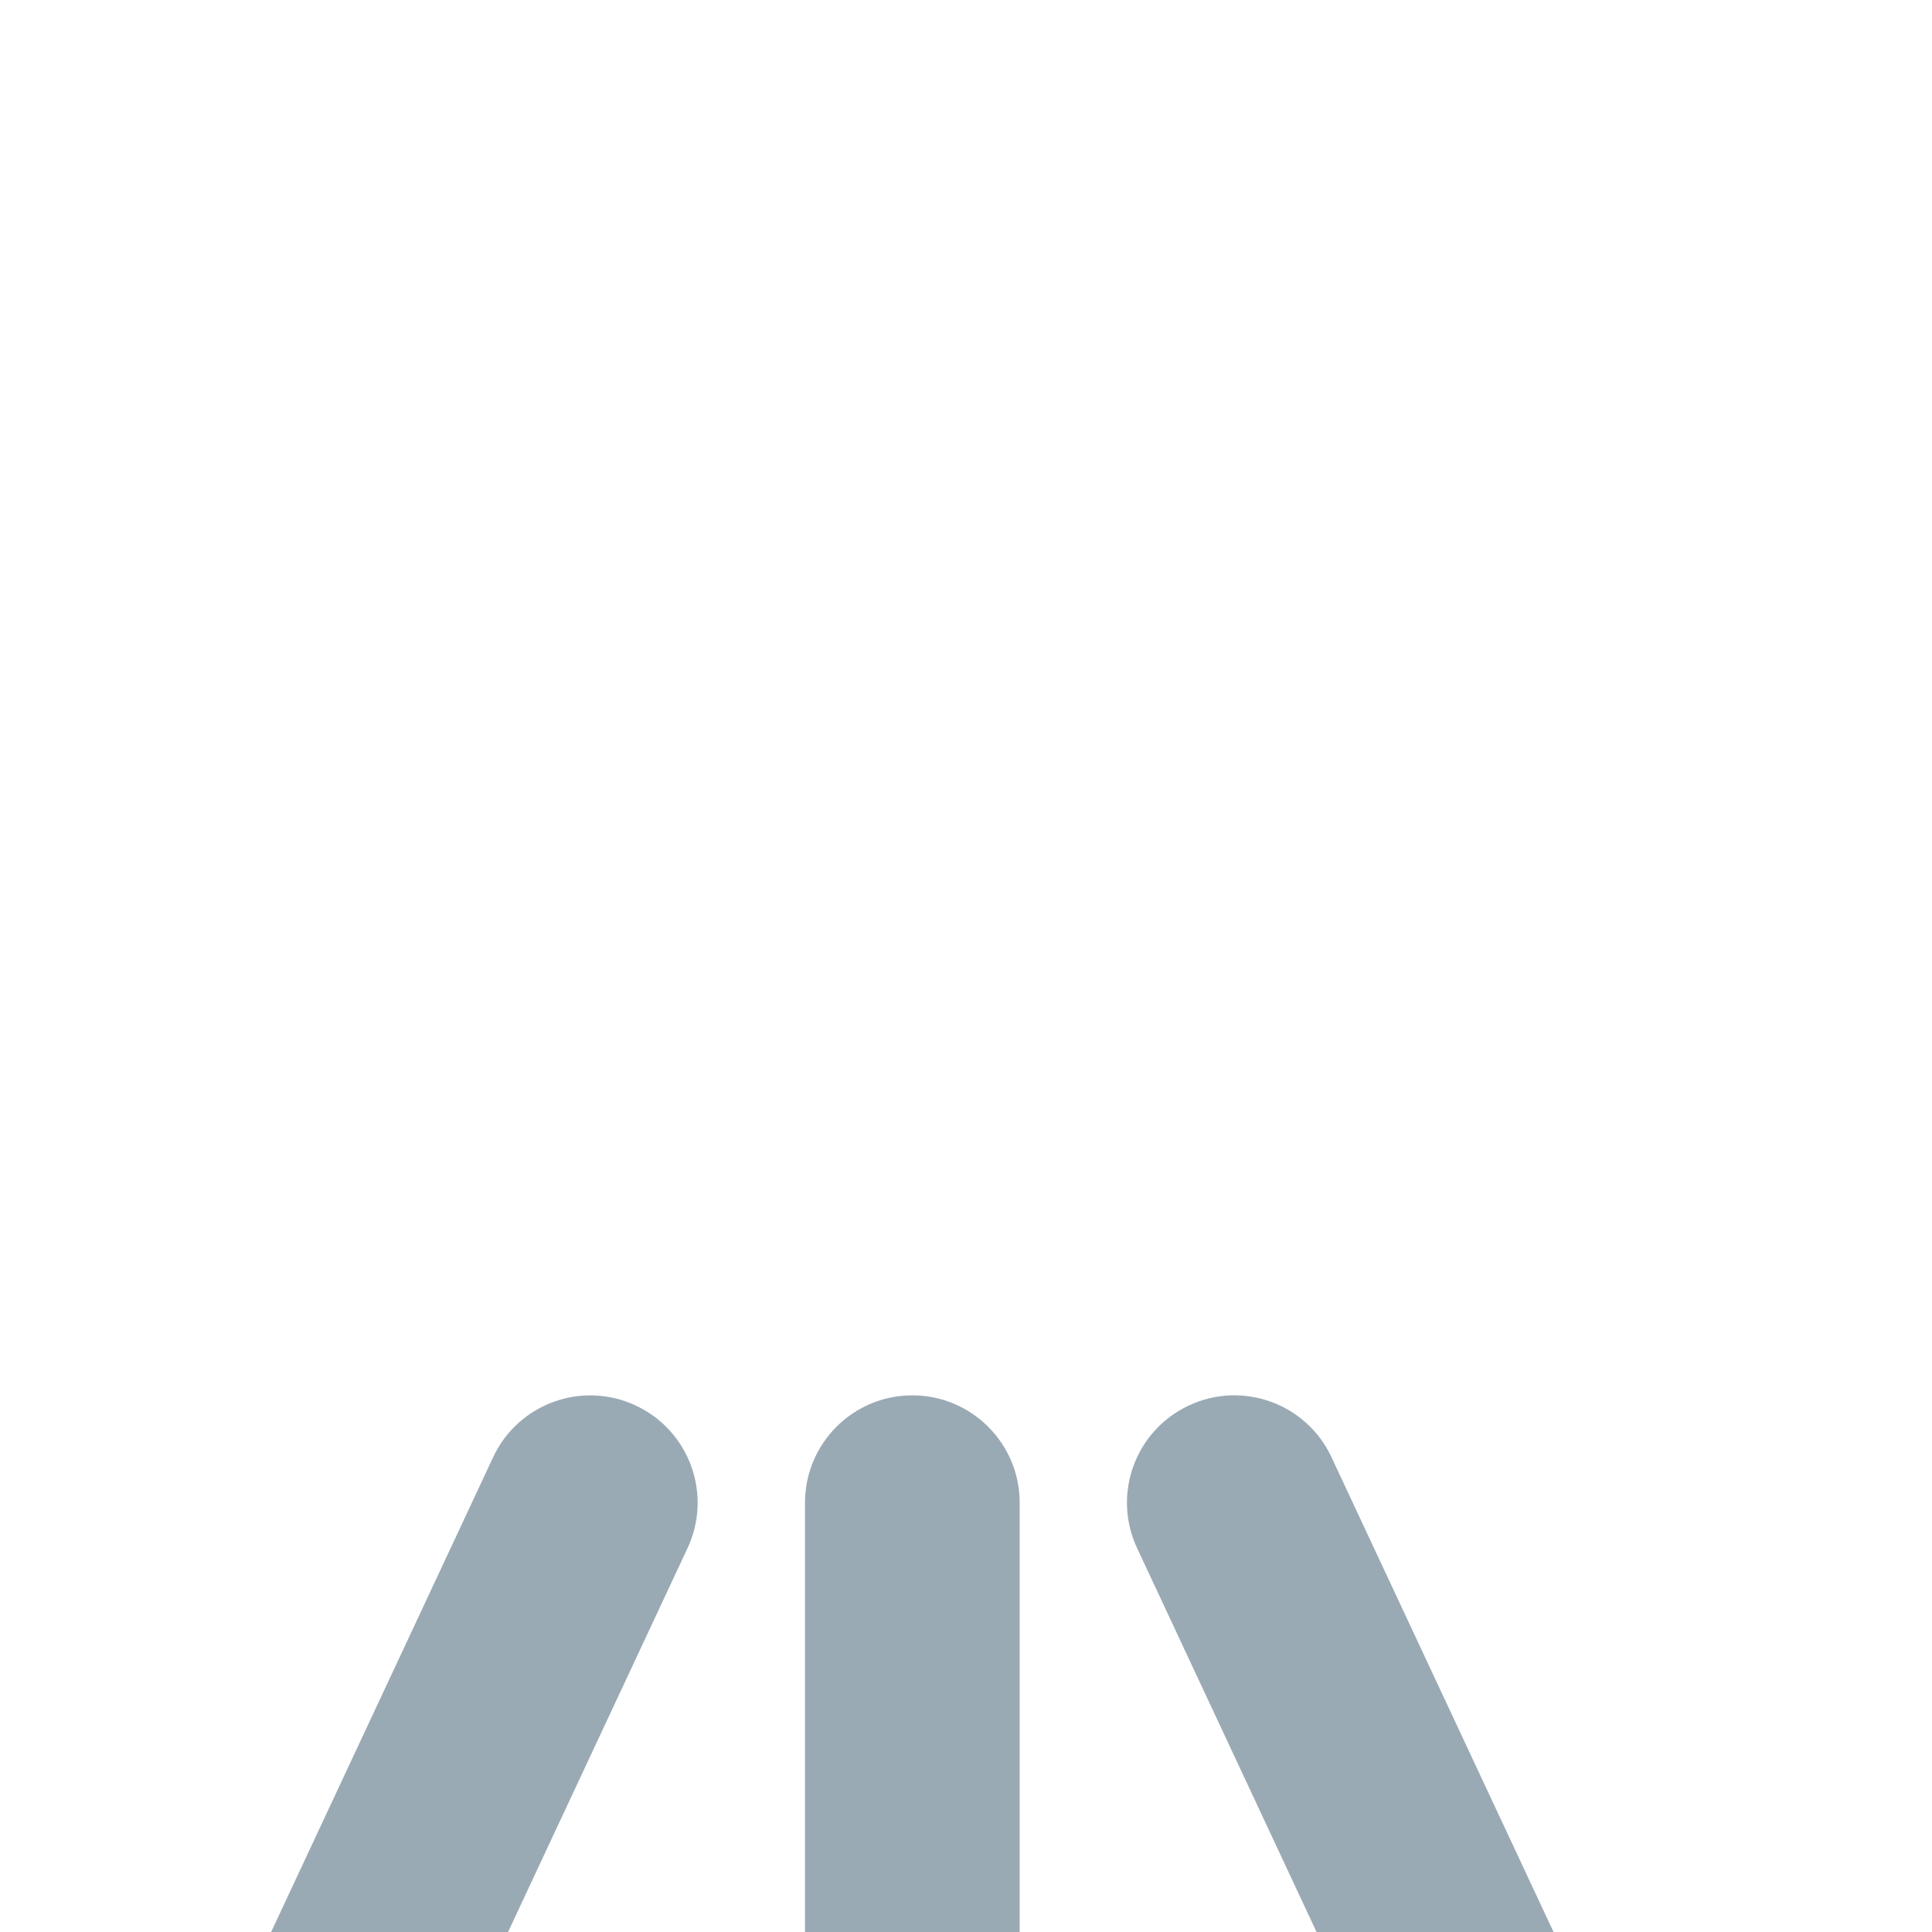 <svg xmlns="http://www.w3.org/2000/svg" viewBox="0 0 36 36">
  <path d="M9.467 36l3.344-7.152c.468-1 .036-2.191-.965-2.658-1-.469-2.191-.037-2.658.965L5.052 36h4.415zm15.065 0h4.416l-4.137-8.846c-.467-1.002-1.658-1.434-2.658-.965-1.001.467-1.433 1.658-.965 2.658L24.532 36zM19 36v-8c0-1.104-.896-2-2-2s-2 .896-2 2v8h4z" fill="#9AAAB4"/>
</svg>
